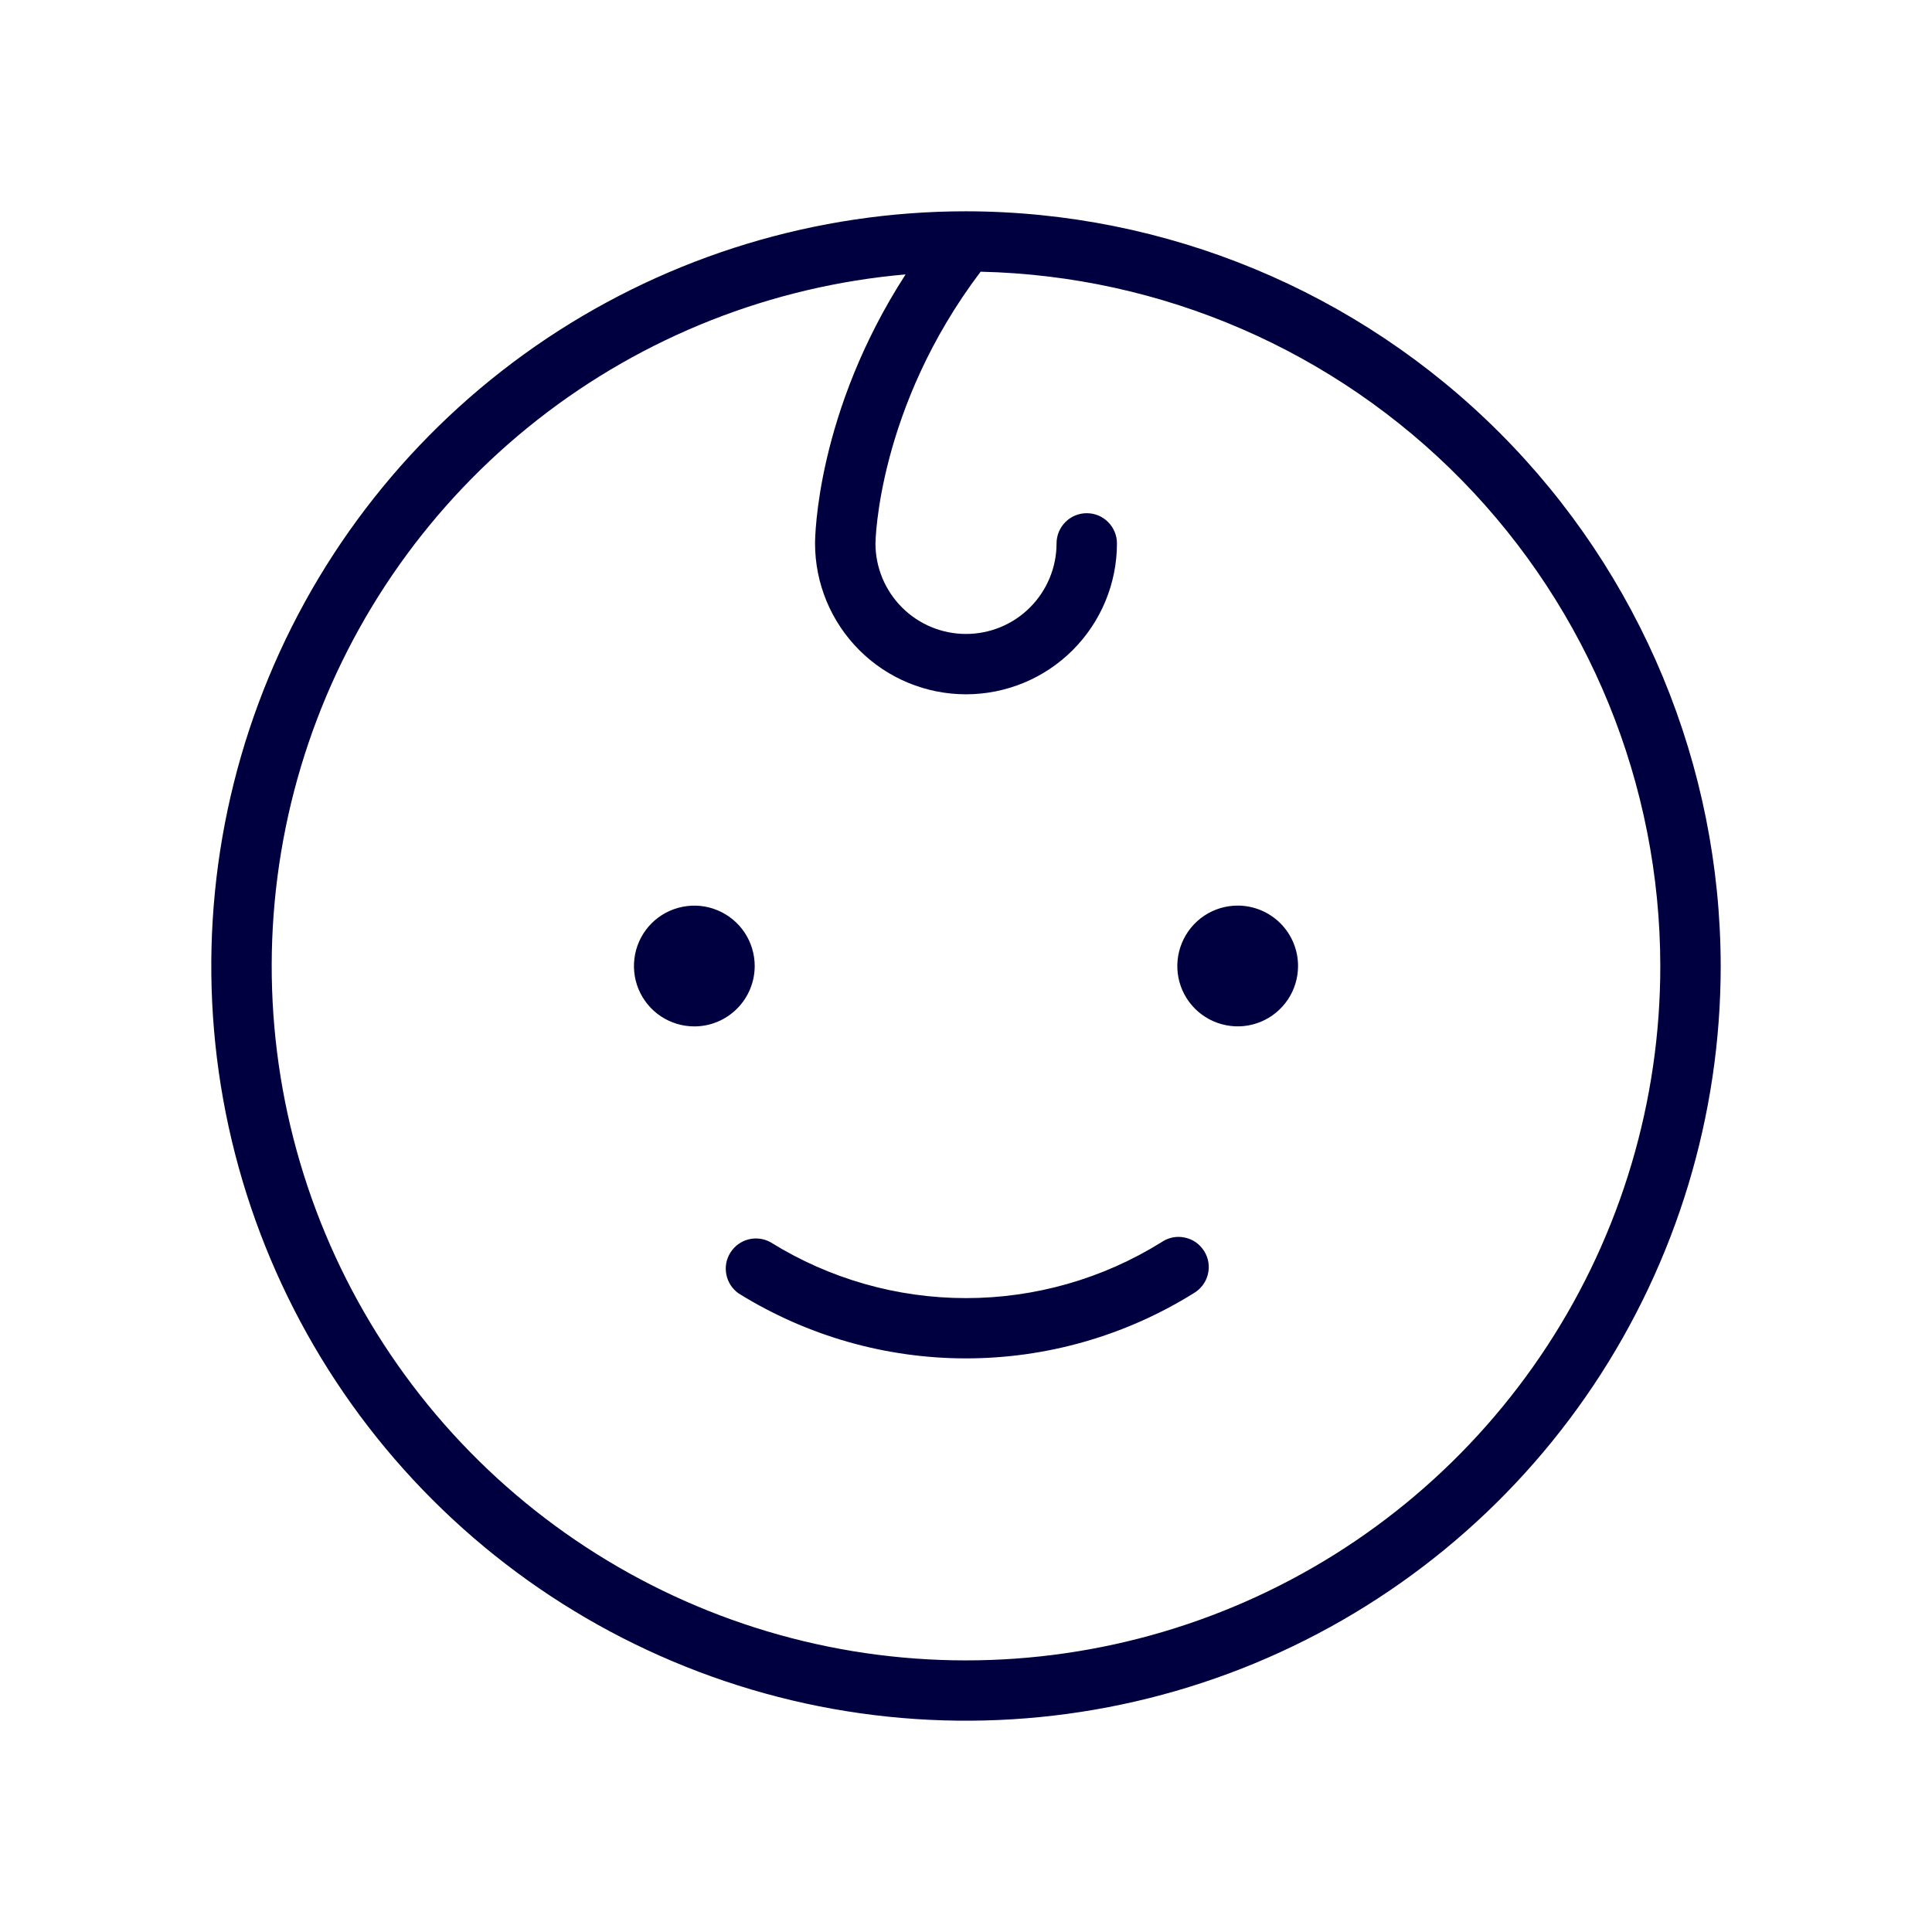 <svg width="30" height="30" viewBox="0 0 30 30" fill="none" xmlns="http://www.w3.org/2000/svg">
<path d="M10.781 15.938C10.596 15.938 10.415 15.883 10.26 15.78C10.106 15.677 9.986 15.53 9.915 15.359C9.844 15.188 9.826 14.999 9.862 14.817C9.898 14.635 9.987 14.468 10.118 14.337C10.249 14.206 10.416 14.117 10.598 14.081C10.78 14.044 10.969 14.063 11.14 14.134C11.311 14.205 11.458 14.325 11.561 14.479C11.664 14.633 11.719 14.815 11.719 15C11.719 15.249 11.62 15.487 11.444 15.663C11.268 15.839 11.03 15.938 10.781 15.938ZM19.219 14.062C19.033 14.062 18.852 14.117 18.698 14.22C18.544 14.323 18.424 14.47 18.353 14.641C18.282 14.812 18.263 15.001 18.299 15.183C18.335 15.365 18.425 15.532 18.556 15.663C18.687 15.794 18.854 15.883 19.036 15.919C19.218 15.956 19.406 15.937 19.578 15.866C19.749 15.795 19.895 15.675 19.998 15.521C20.101 15.367 20.156 15.185 20.156 15C20.156 14.751 20.058 14.513 19.882 14.337C19.706 14.161 19.467 14.062 19.219 14.062ZM18.032 19.291C17.122 19.857 16.072 20.157 15 20.157C13.928 20.157 12.878 19.857 11.968 19.291C11.864 19.232 11.74 19.216 11.623 19.245C11.507 19.275 11.406 19.348 11.342 19.45C11.277 19.552 11.255 19.674 11.279 19.792C11.302 19.91 11.371 20.015 11.469 20.084C12.529 20.743 13.752 21.093 15 21.093C16.248 21.093 17.471 20.743 18.531 20.084C18.586 20.052 18.635 20.01 18.673 19.96C18.712 19.909 18.74 19.852 18.755 19.79C18.771 19.729 18.774 19.665 18.764 19.602C18.754 19.539 18.731 19.479 18.697 19.425C18.663 19.372 18.619 19.325 18.567 19.289C18.515 19.253 18.455 19.228 18.393 19.216C18.331 19.203 18.267 19.203 18.205 19.216C18.142 19.229 18.084 19.255 18.032 19.291ZM26.719 15C26.719 17.318 26.032 19.583 24.744 21.511C23.456 23.438 21.626 24.94 19.485 25.827C17.343 26.714 14.987 26.946 12.714 26.494C10.441 26.041 8.352 24.925 6.714 23.286C5.075 21.648 3.959 19.559 3.506 17.286C3.054 15.013 3.286 12.657 4.173 10.515C5.06 8.374 6.562 6.544 8.489 5.256C10.417 3.969 12.682 3.281 15 3.281C18.107 3.285 21.086 4.52 23.283 6.717C25.48 8.914 26.715 11.893 26.719 15ZM25.781 15C25.779 12.181 24.673 9.474 22.701 7.459C20.728 5.445 18.046 4.282 15.227 4.219C13.624 6.336 13.594 8.418 13.594 8.438C13.594 8.81 13.742 9.168 14.006 9.432C14.269 9.696 14.627 9.844 15 9.844C15.373 9.844 15.731 9.696 15.994 9.432C16.258 9.168 16.406 8.81 16.406 8.438C16.406 8.313 16.456 8.194 16.544 8.106C16.631 8.018 16.751 7.969 16.875 7.969C16.999 7.969 17.119 8.018 17.206 8.106C17.294 8.194 17.344 8.313 17.344 8.438C17.344 9.059 17.097 9.655 16.657 10.095C16.218 10.534 15.622 10.781 15 10.781C14.378 10.781 13.782 10.534 13.343 10.095C12.903 9.655 12.656 9.059 12.656 8.438C12.656 8.346 12.675 6.409 14.062 4.261C11.978 4.443 9.991 5.227 8.345 6.519C6.699 7.811 5.464 9.553 4.791 11.535C4.119 13.516 4.037 15.65 4.556 17.677C5.075 19.704 6.173 21.536 7.716 22.95C9.259 24.363 11.179 25.298 13.244 25.639C15.308 25.979 17.427 25.712 19.343 24.869C21.258 24.027 22.886 22.645 24.03 20.892C25.173 19.14 25.782 17.092 25.781 15Z" fill="#000040"/>
</svg>
